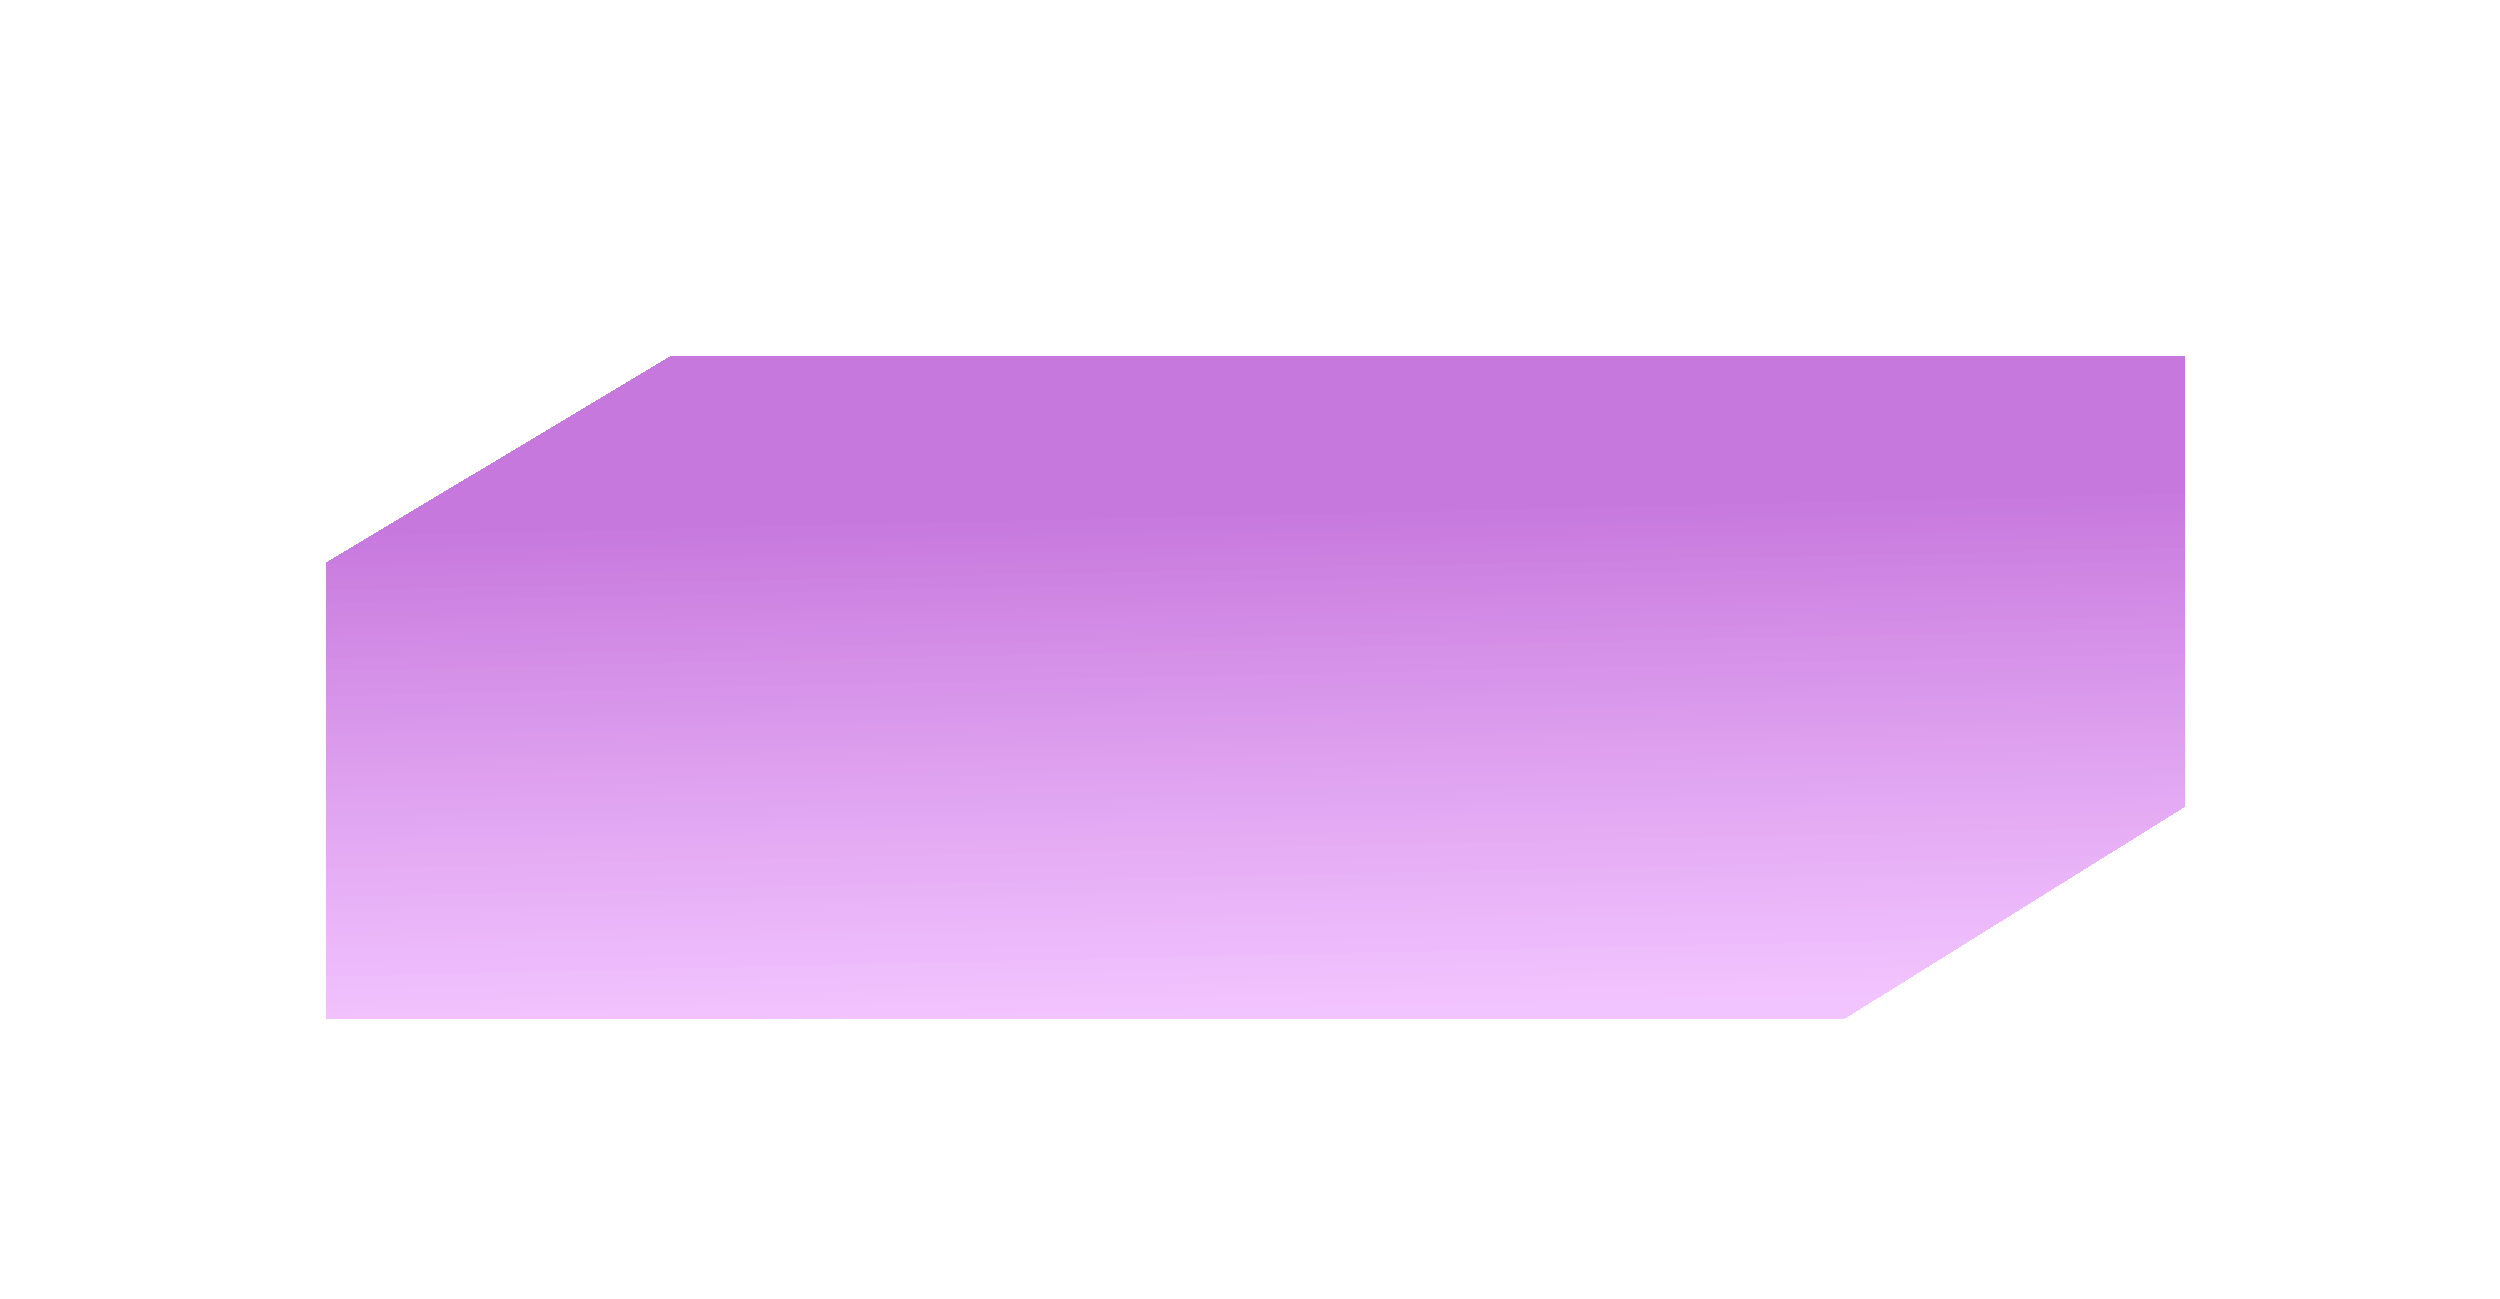<svg width="154" height="80" viewBox="0 0 154 80" fill="none" xmlns="http://www.w3.org/2000/svg">
<g filter="url(#filter0_dd_25_10177)">
<path d="M20.072 25.55L41.289 12.838H134.588V40.602L113.643 53.648H20.072V25.55Z" fill="url(#paint0_linear_25_10177)" shape-rendering="crispEdges"/>
</g>
<defs>
<filter id="filter0_dd_25_10177" x="0.652" y="0.094" width="153.356" height="79.65" filterUnits="userSpaceOnUse" color-interpolation-filters="sRGB">
<feFlood flood-opacity="0" result="BackgroundImageFix"/>
<feColorMatrix in="SourceAlpha" type="matrix" values="0 0 0 0 0 0 0 0 0 0 0 0 0 0 0 0 0 0 127 0" result="hardAlpha"/>
<feOffset dy="6.676"/>
<feGaussianBlur stdDeviation="9.71"/>
<feComposite in2="hardAlpha" operator="out"/>
<feColorMatrix type="matrix" values="0 0 0 0 0.78 0 0 0 0 0.471 0 0 0 0 0.867 0 0 0 0.53 0"/>
<feBlend mode="normal" in2="BackgroundImageFix" result="effect1_dropShadow_25_10177"/>
<feColorMatrix in="SourceAlpha" type="matrix" values="0 0 0 0 0 0 0 0 0 0 0 0 0 0 0 0 0 0 127 0" result="hardAlpha"/>
<feOffset dy="2.428"/>
<feGaussianBlur stdDeviation="1.1"/>
<feComposite in2="hardAlpha" operator="out"/>
<feColorMatrix type="matrix" values="0 0 0 0 0.78 0 0 0 0 0.471 0 0 0 0 0.867 0 0 0 0.22 0"/>
<feBlend mode="normal" in2="effect1_dropShadow_25_10177" result="effect2_dropShadow_25_10177"/>
<feBlend mode="normal" in="SourceGraphic" in2="effect2_dropShadow_25_10177" result="shape"/>
</filter>
<linearGradient id="paint0_linear_25_10177" x1="73.114" y1="22.372" x2="73.835" y2="53.675" gradientUnits="userSpaceOnUse">
<stop stop-color="#C778DD"/>
<stop offset="1" stop-color="#F0BAFF" stop-opacity="0.85"/>
</linearGradient>
</defs>
</svg>
